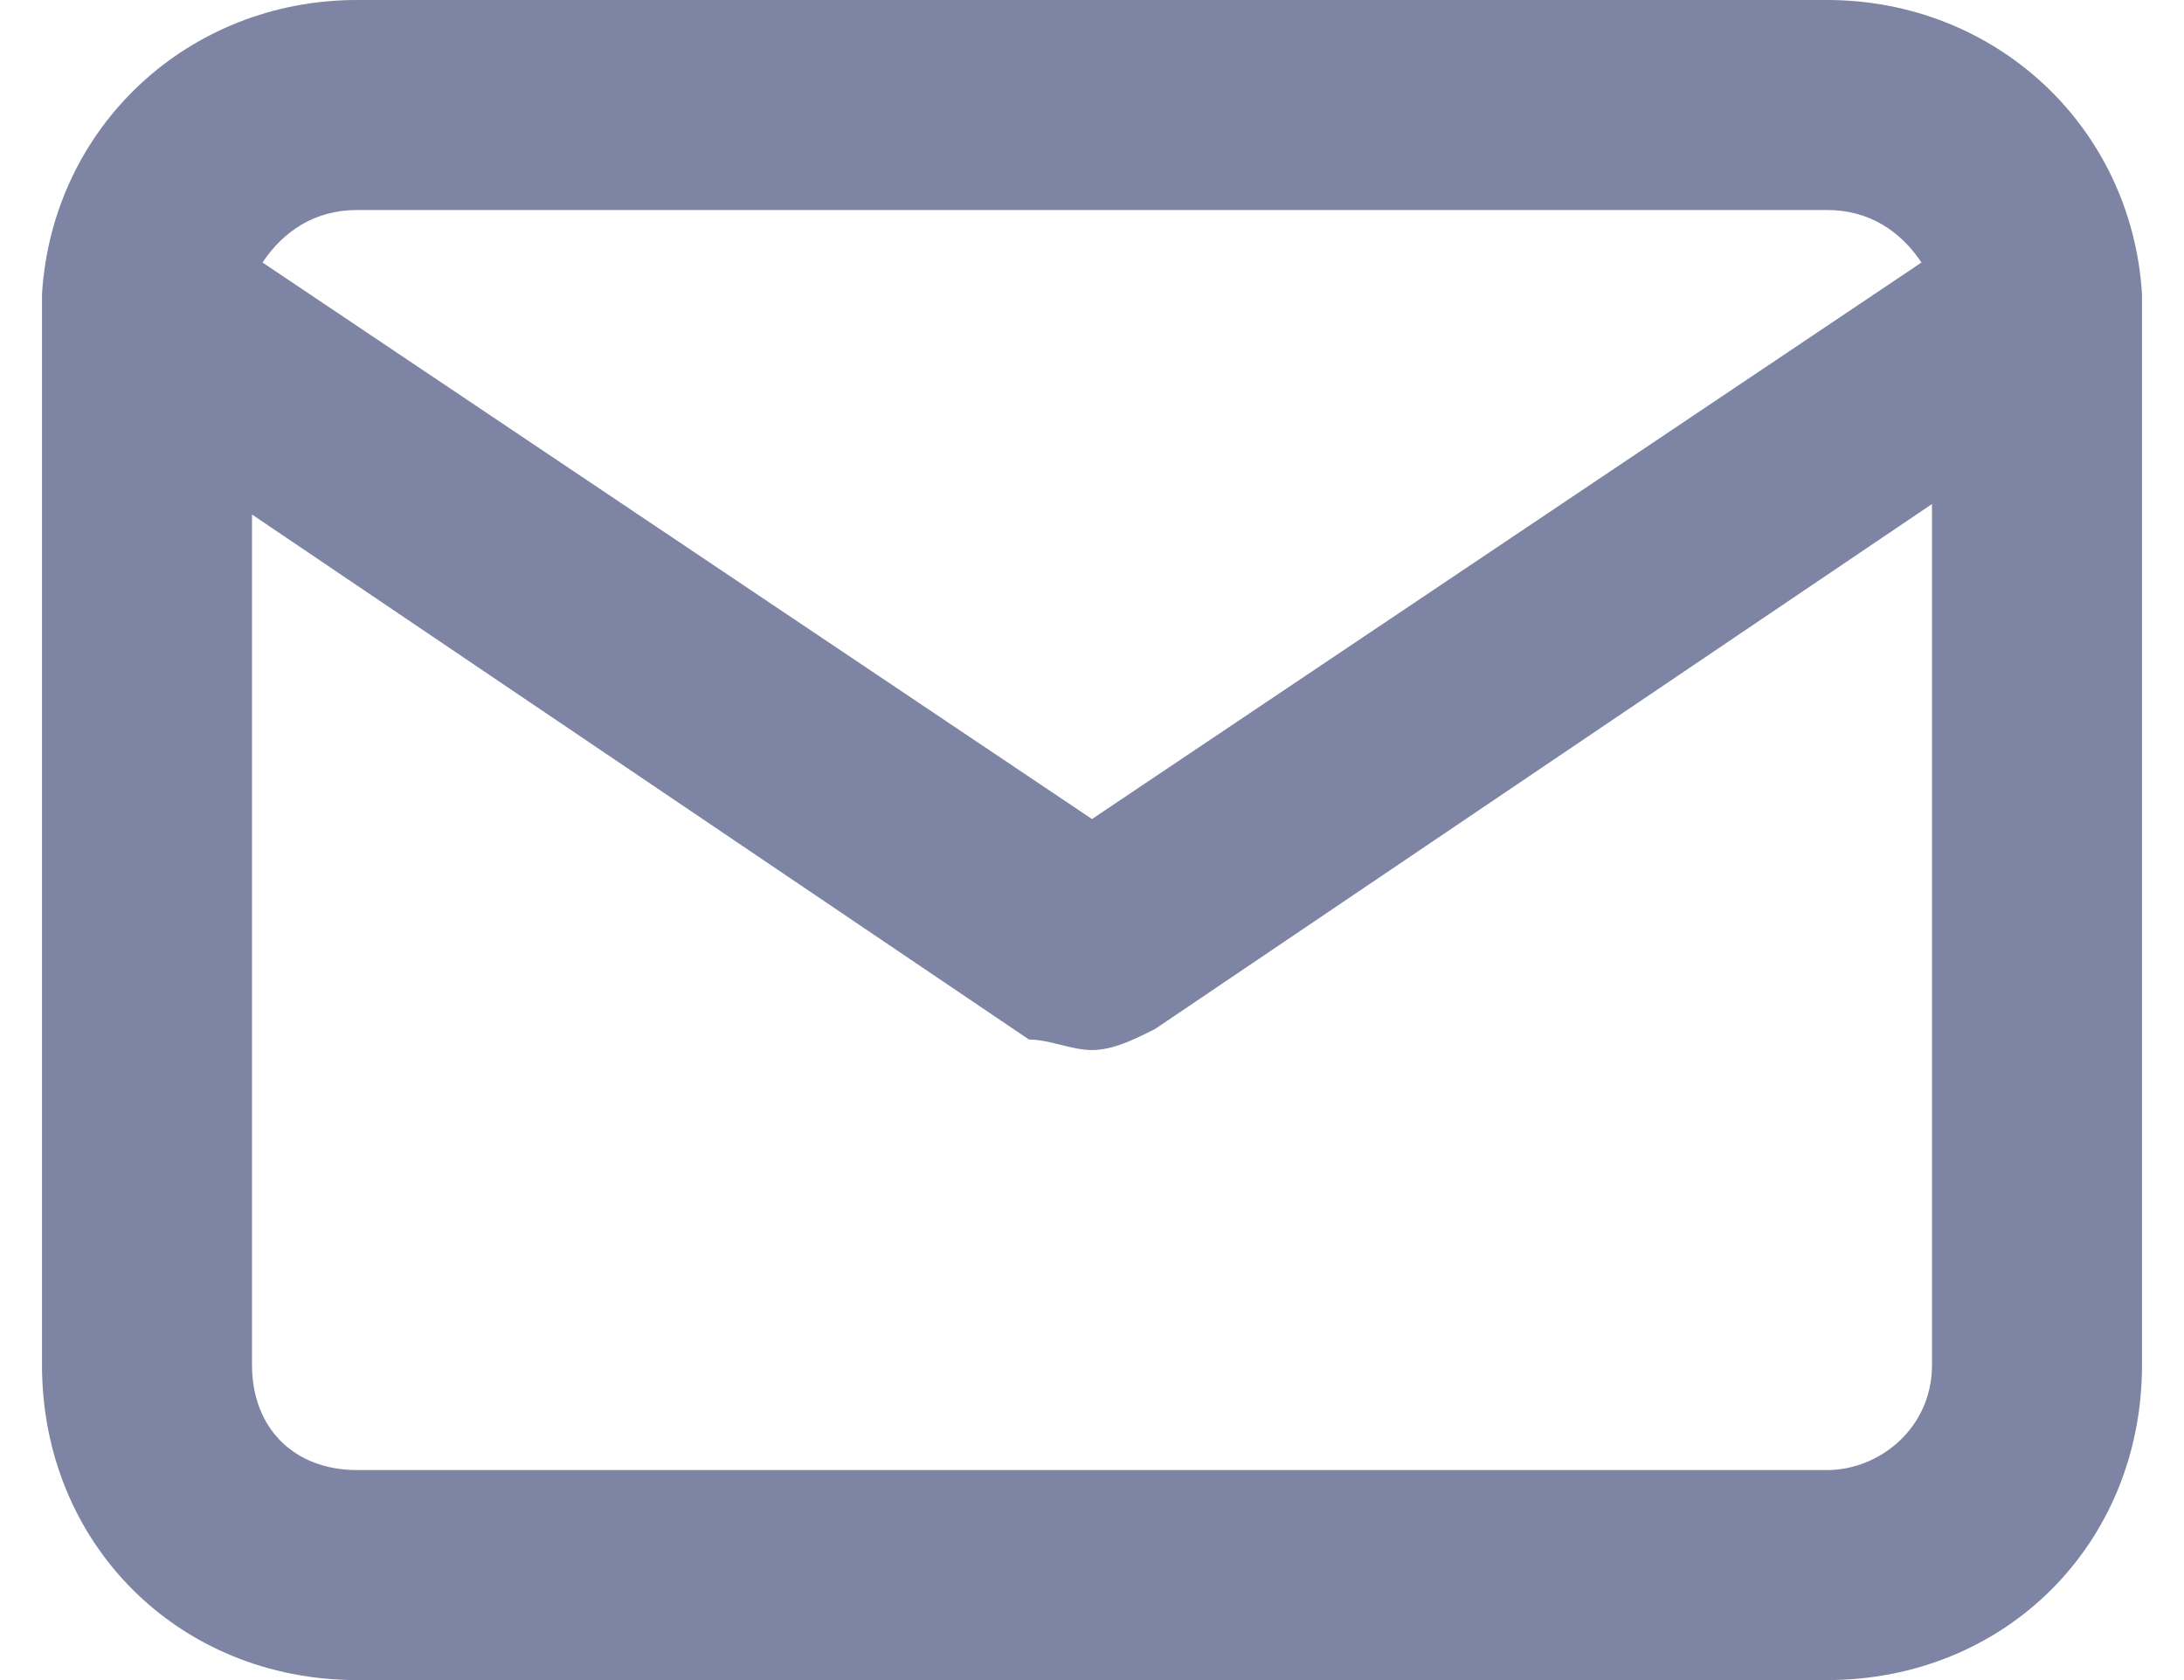 <?xml version="1.0" encoding="utf-8"?>
<!-- Generator: Adobe Illustrator 26.0.1, SVG Export Plug-In . SVG Version: 6.00 Build 0)  -->
<svg version="1.1" id="Layer_1" xmlns="http://www.w3.org/2000/svg" xmlns:xlink="http://www.w3.org/1999/xlink" x="0px" y="0px"
	 viewBox="0 0 20.8 16" style="enable-background:new 0 0 20.8 16;" xml:space="preserve">
<style type="text/css">
	.st0{fill:#7E84A3;}
</style>
<path class="st0" d="M20.4,2.8C20.4,2.8,20.4,2.8,20.4,2.8C20.3,1.2,19,0,17.4,0h-14c-1.6,0-2.9,1.2-3,2.8c0,0,0,0,0,0
	c0,0.1,0,0.1,0,0.2v10c0,1.7,1.3,3,3,3h14c1.7,0,3-1.3,3-3V3C20.4,2.9,20.4,2.9,20.4,2.8z M3.4,2h14c0.4,0,0.7,0.2,0.9,0.5l-7.9,5.3
	L2.5,2.5C2.7,2.2,3,2,3.4,2z M17.4,14h-14c-0.6,0-1-0.4-1-1V4.9l7.4,5C10,9.9,10.2,10,10.4,10s0.4-0.1,0.6-0.2l7.4-5V13
	C18.4,13.6,17.9,14,17.4,14z"/>
</svg>
